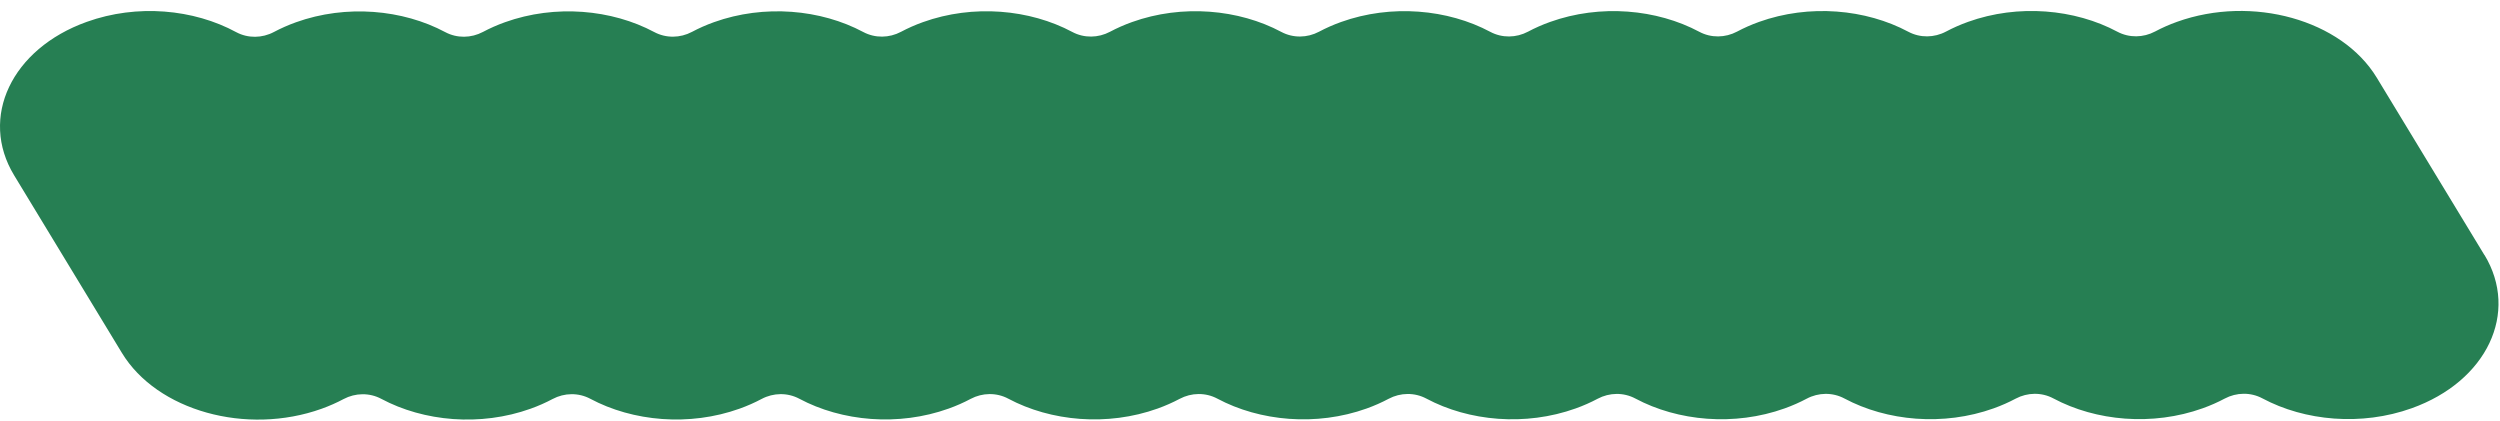 <svg width="208" height="35" viewBox="0 0 208 35" fill="none" xmlns="http://www.w3.org/2000/svg">
<path d="M206.715 21.239L197.746 6.461C194.828 1.651 187.39 -0.429 181.133 1.814C180.483 2.046 179.873 2.318 179.303 2.621C178.32 3.143 177.144 3.161 176.165 2.639C172.633 0.752 167.924 0.317 163.743 1.818C163.093 2.051 162.483 2.323 161.913 2.625C160.93 3.148 159.754 3.165 158.775 2.643C155.243 0.756 150.535 0.322 146.353 1.822C145.703 2.055 145.093 2.327 144.523 2.63C143.54 3.152 142.364 3.169 141.386 2.647C137.853 0.76 133.145 0.326 128.963 1.827C128.314 2.059 127.704 2.331 127.133 2.634C126.15 3.156 124.974 3.174 123.996 2.652C120.463 0.765 115.755 0.33 111.573 1.831C110.924 2.064 110.314 2.336 109.743 2.639C108.76 3.161 107.584 3.178 106.606 2.656C103.074 0.769 98.365 0.335 94.183 1.836C93.534 2.068 92.924 2.34 92.353 2.643C91.371 3.165 90.195 3.183 89.216 2.66C85.684 0.774 80.975 0.339 76.793 1.84C76.144 2.072 75.534 2.345 74.964 2.647C73.981 3.169 72.805 3.187 71.826 2.665C68.294 0.778 63.586 0.344 59.404 1.844C58.754 2.077 58.144 2.349 57.574 2.652C56.591 3.174 55.415 3.191 54.436 2.669C50.904 0.782 46.196 0.348 42.014 1.849C41.364 2.081 40.755 2.353 40.184 2.656C39.201 3.178 38.025 3.196 37.047 2.674C33.514 0.787 28.806 0.352 24.624 1.853C23.975 2.086 23.365 2.358 22.794 2.66C21.811 3.183 20.635 3.2 19.657 2.678C16.107 0.752 11.403 0.317 7.221 1.818C0.964 4.06 -1.744 9.774 1.174 14.583L10.143 29.362C13.062 34.171 20.499 36.251 26.757 34.009C27.406 33.776 28.016 33.504 28.587 33.201C29.569 32.679 30.745 32.662 31.724 33.184C35.256 35.071 39.965 35.505 44.147 34.004C44.796 33.772 45.406 33.5 45.976 33.197C46.959 32.675 48.135 32.657 49.114 33.179C52.646 35.066 57.355 35.501 61.536 34C62.186 33.767 62.796 33.495 63.366 33.193C64.349 32.67 65.525 32.653 66.504 33.175C70.036 35.062 74.744 35.496 78.926 33.995C79.576 33.763 80.186 33.491 80.756 33.188C81.739 32.666 82.915 32.648 83.893 33.171C87.426 35.057 92.134 35.492 96.316 33.991C96.965 33.759 97.575 33.486 98.146 33.184C99.129 32.662 100.305 32.644 101.283 33.166C104.816 35.053 109.524 35.487 113.706 33.987C114.355 33.754 114.965 33.482 115.536 33.179C116.519 32.657 117.695 32.64 118.673 33.162C122.205 35.049 126.914 35.483 131.096 33.982C131.745 33.75 132.355 33.478 132.925 33.175C133.908 32.653 135.084 32.635 136.063 33.157C139.595 35.044 144.304 35.479 148.485 33.978C149.135 33.745 149.745 33.473 150.315 33.171C151.298 32.648 152.474 32.631 153.453 33.153C156.985 35.04 161.693 35.474 165.875 33.974C166.525 33.741 167.135 33.469 167.705 33.166C168.688 32.644 169.864 32.626 170.843 33.149C174.375 35.035 179.083 35.47 183.265 33.969C183.915 33.737 184.524 33.465 185.095 33.162C186.078 32.64 187.254 32.622 188.232 33.144C191.765 35.031 196.473 35.465 200.655 33.965C206.912 31.723 209.62 26.009 206.702 21.2L206.715 21.239Z" fill="#267F53"/>
</svg>
